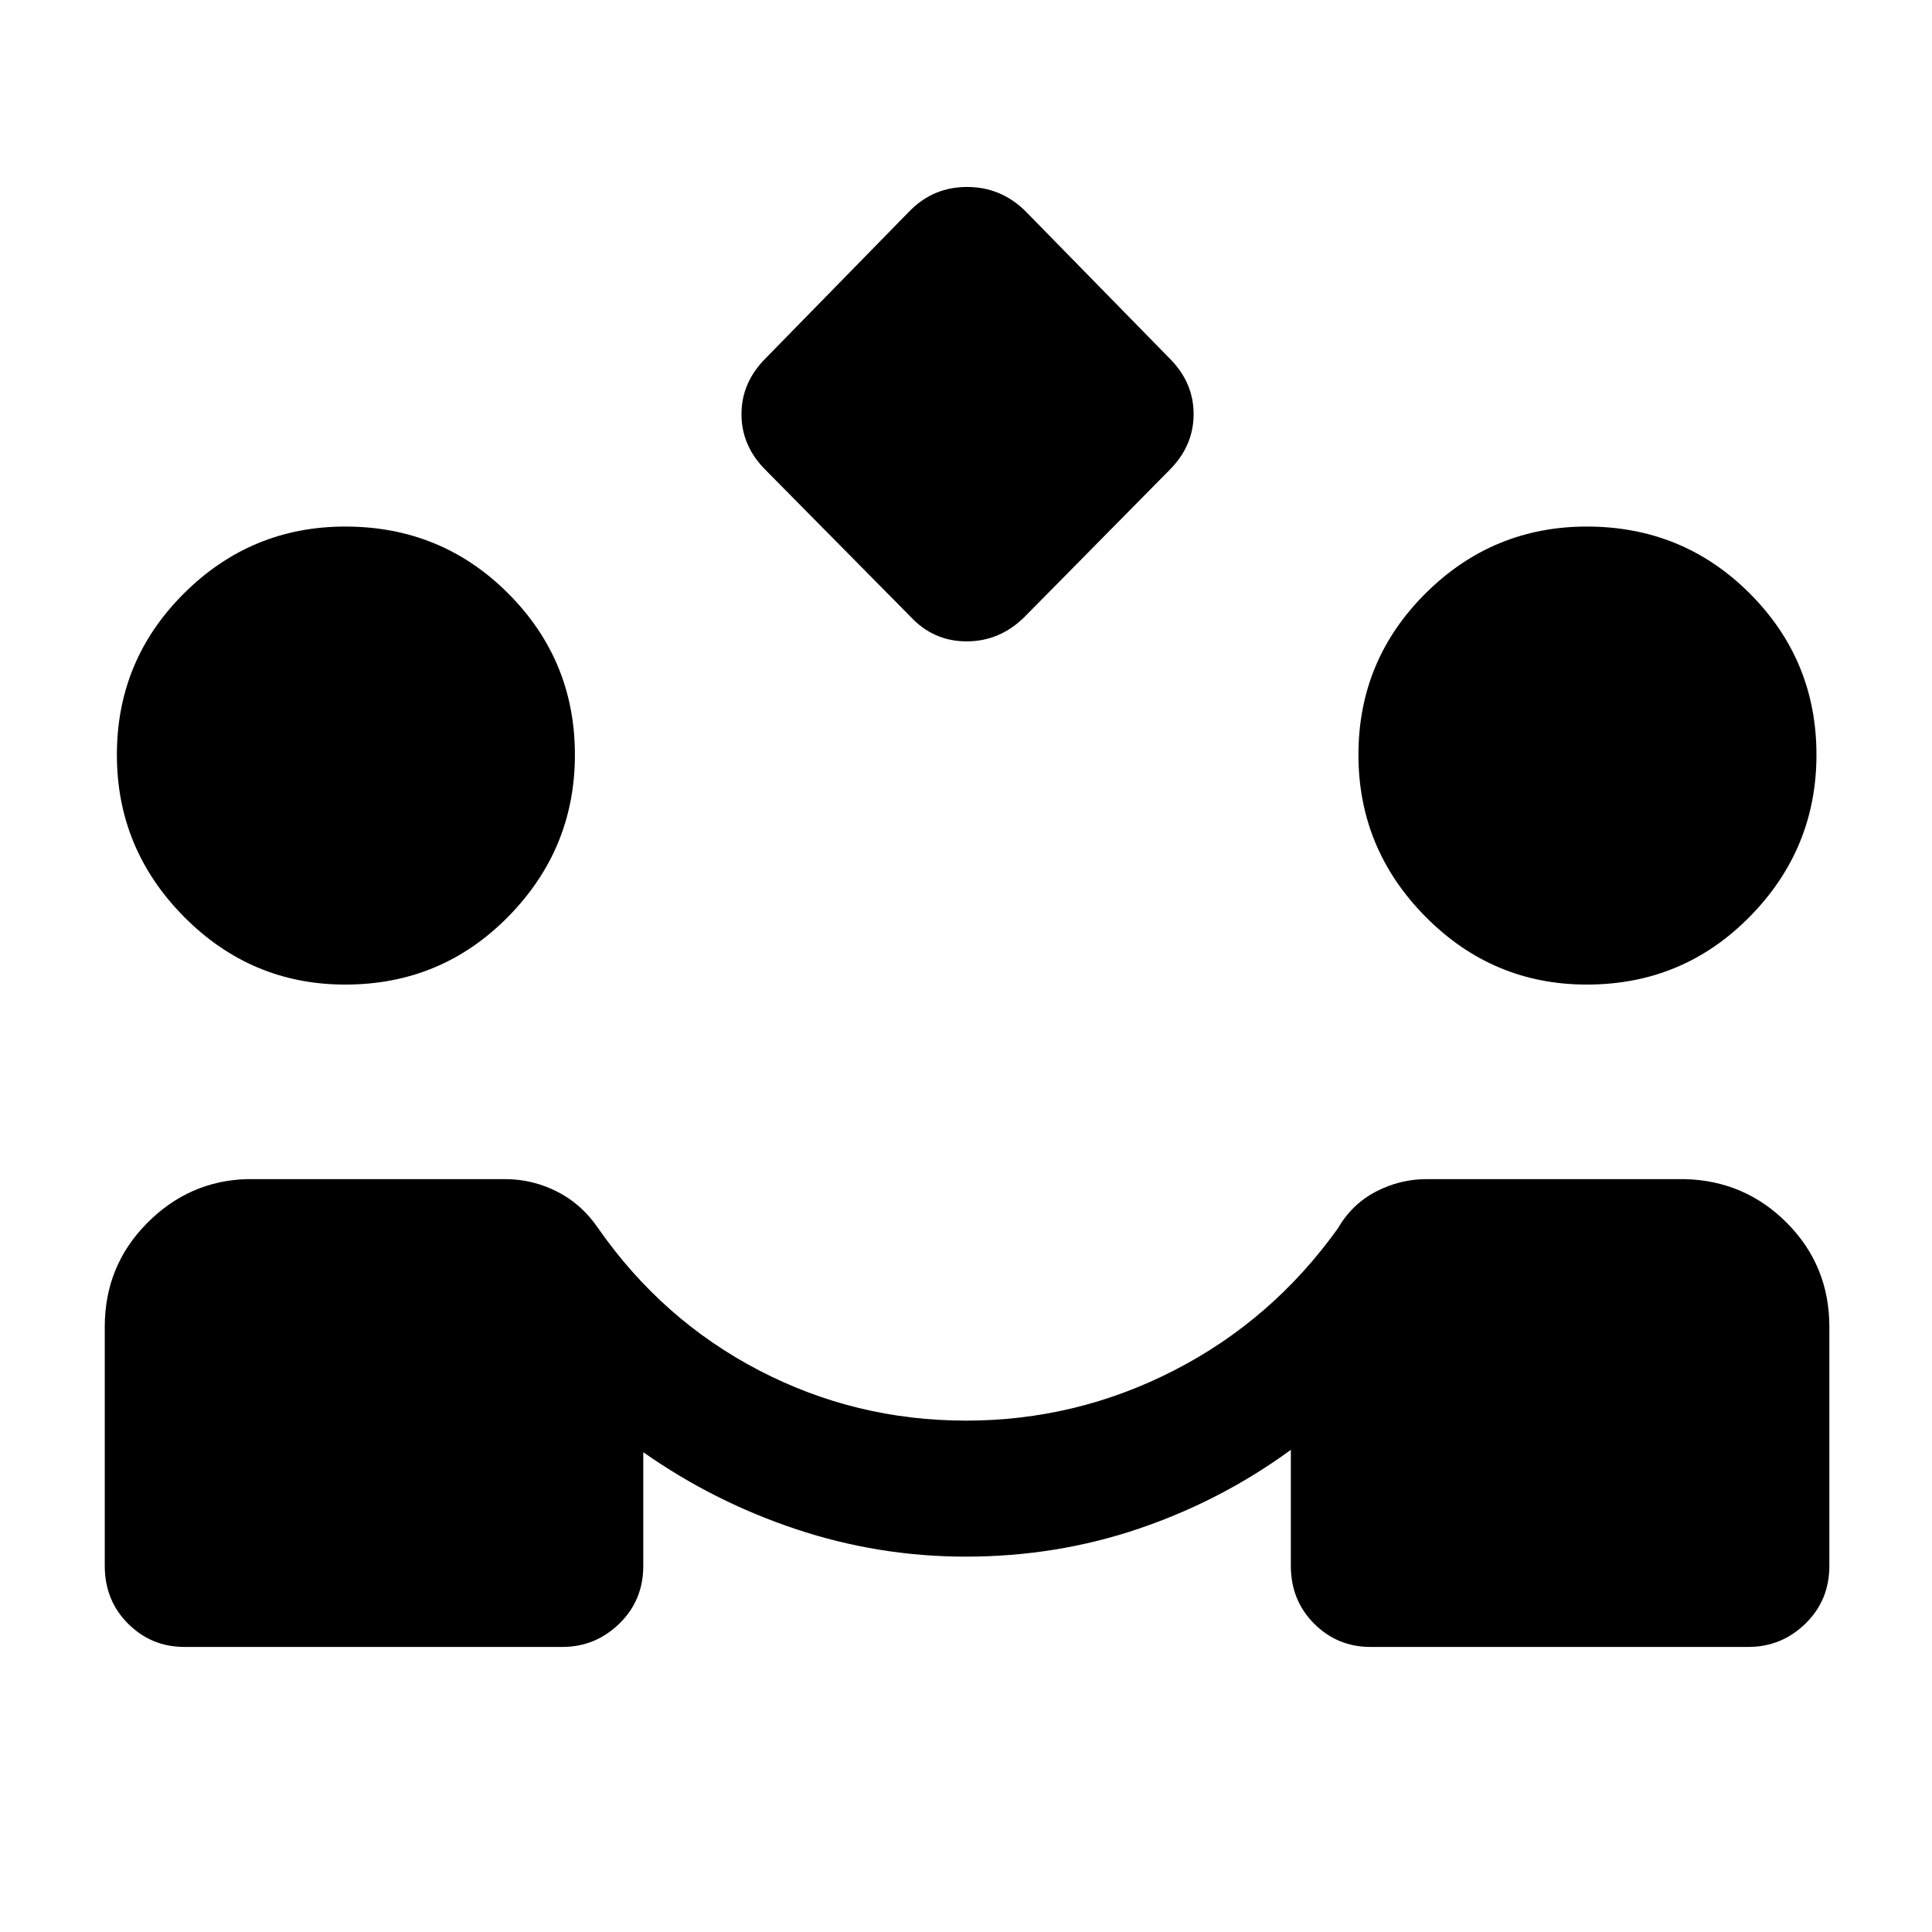 <svg xmlns="http://www.w3.org/2000/svg" height="40" viewBox="0 -960 960 960" width="40"><path d="m452.411-653.59-72.045-72.916q-11.929-11.929-11.929-27.699 0-15.769 12.025-27.794l71.977-73.583q11.616-11.519 28.105-11.519t28.584 11.615l72.044 73.583q11.93 11.929 11.93 27.698 0 15.77-12.026 27.795l-71.945 72.916q-12.314 12.186-28.803 12.186-16.49 0-27.917-12.282ZM91.668-141.642q-16.468 0-28.042-11.574-11.573-11.574-11.573-28.708v-118.718q0-30.358 20.961-51.525 20.961-21.166 49.807-21.935H251q13.59 0 25.872 6.231 12.282 6.23 20.512 18.41 31.77 45.41 79.757 70.384Q425.128-254.102 480-254.102q54.79 0 103.446-24.975 48.657-24.974 81.221-70.384 7.051-12.18 18.982-18.41 11.931-6.231 25.351-6.231h128.179q29.974.769 50.897 21.935 20.922 21.167 20.922 51.525v118.718q0 17.134-11.907 28.708-11.906 11.574-28.374 11.574H681.025q-16.467 0-28.041-11.574-11.574-11.574-11.574-28.708v-57.668q-34.564 25.283-75.56 39.18-40.996 13.898-85.939 13.898-43.424 0-84.385-13.664-40.961-13.663-75.885-38.234v56.488q0 17.134-11.907 28.708-11.907 11.574-28.375 11.574H91.668Zm79.917-329.128q-46.789 0-80.148-33.692-33.358-33.692-33.358-80.481 0-47.031 33.358-80.223 33.359-33.192 80.148-33.192 47.698 0 80.89 33.192t33.192 80.223q0 46.789-33.192 80.481-33.192 33.692-80.89 33.692Zm616.921 0q-46.789 0-80.147-33.692Q675-538.154 675-584.943q0-47.031 33.359-80.223 33.358-33.192 80.147-33.192 47.698 0 80.89 33.192t33.192 80.223q0 46.789-33.192 80.481-33.192 33.692-80.89 33.692Z"/></svg>